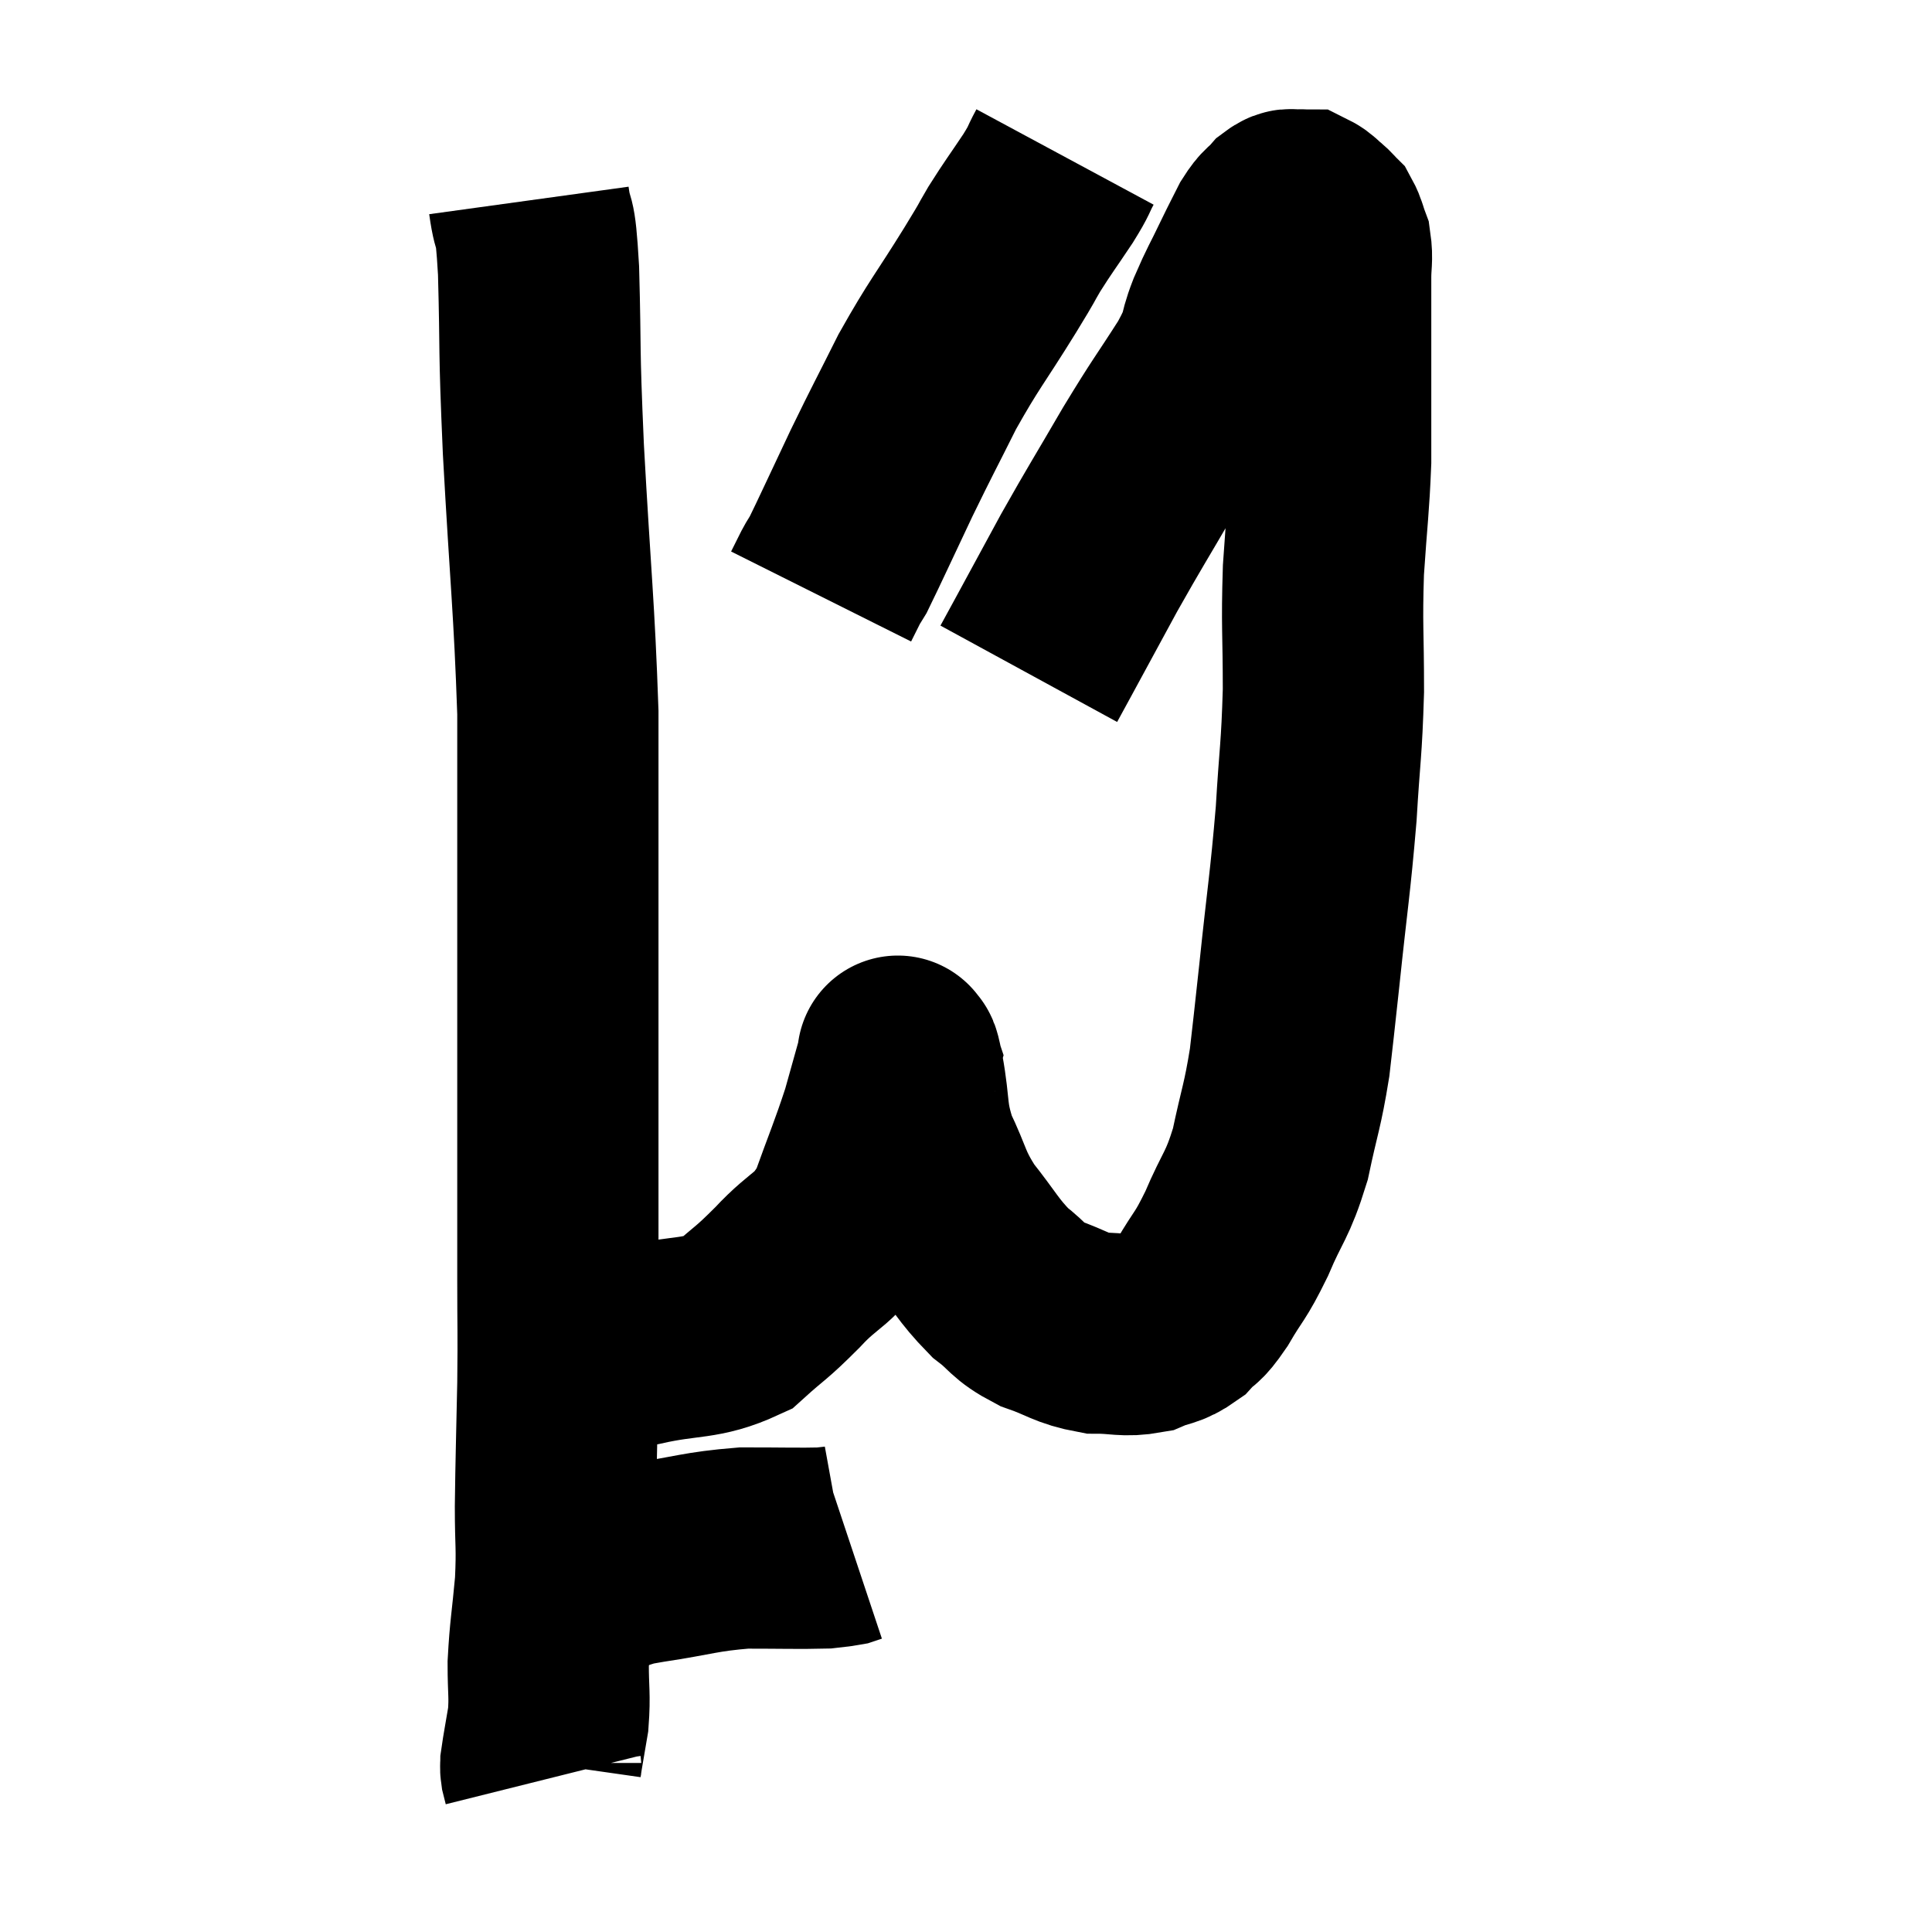 <svg width="48" height="48" viewBox="0 0 48 48" xmlns="http://www.w3.org/2000/svg"><path d="M 13.14 4.98 C 13.26 5.85, 13.29 5.175, 13.38 6.72 C 13.44 8.94, 13.38 8.415, 13.5 11.16 C 13.68 14.43, 13.77 15.075, 13.86 17.7 C 13.86 19.68, 13.86 19.71, 13.86 21.66 C 13.86 23.58, 13.86 23.91, 13.86 25.5 C 13.86 26.76, 13.86 26.445, 13.86 28.02 C 13.86 29.91, 13.86 30.21, 13.86 31.8 C 13.86 33.09, 13.875 32.97, 13.86 34.38 C 13.83 35.91, 13.815 36.195, 13.8 37.44 C 13.8 38.4, 13.845 38.385, 13.8 39.36 C 13.71 40.35, 13.665 40.5, 13.62 41.34 C 13.62 42.03, 13.665 42.105, 13.62 42.72 C 13.53 43.26, 13.485 43.485, 13.44 43.8 C 13.44 43.89, 13.425 43.875, 13.44 43.98 C 13.47 44.1, 13.485 44.16, 13.5 44.22 C 13.5 44.22, 13.5 44.22, 13.5 44.22 L 13.5 44.22" fill="none" stroke="black" stroke-width="5"></path><path d="M 13.44 39 C 13.83 39, 13.755 39, 14.22 39 C 14.76 39, 14.835 39.045, 15.3 39 C 15.69 38.91, 15.285 38.955, 16.08 38.82 C 17.28 38.64, 17.385 38.55, 18.48 38.46 C 19.47 38.46, 19.845 38.475, 20.46 38.46 C 20.7 38.43, 20.775 38.43, 20.94 38.4 C 21.03 38.37, 21.075 38.355, 21.12 38.34 L 21.12 38.34" fill="none" stroke="black" stroke-width="5"></path><path d="M 14.64 33.42 C 15.27 33.42, 14.985 33.555, 15.9 33.42 C 17.1 33.15, 17.385 33.3, 18.3 32.88 C 18.93 32.31, 18.87 32.43, 19.56 31.74 C 20.31 30.93, 20.475 31.11, 21.06 30.12 C 21.48 28.95, 21.585 28.74, 21.9 27.78 C 22.11 27.03, 22.215 26.655, 22.32 26.28 C 22.32 26.28, 22.29 26.19, 22.32 26.28 C 22.38 26.46, 22.32 26.055, 22.44 26.64 C 22.62 27.63, 22.5 27.69, 22.8 28.62 C 23.22 29.49, 23.13 29.55, 23.64 30.36 C 24.24 31.11, 24.285 31.29, 24.84 31.86 C 25.35 32.25, 25.26 32.325, 25.86 32.64 C 26.55 32.88, 26.595 33, 27.24 33.12 C 27.84 33.12, 27.93 33.21, 28.44 33.12 C 28.86 32.94, 28.92 33.015, 29.28 32.76 C 29.58 32.43, 29.52 32.625, 29.88 32.1 C 30.3 31.38, 30.3 31.515, 30.72 30.66 C 31.14 29.67, 31.23 29.745, 31.56 28.68 C 31.8 27.54, 31.86 27.51, 32.04 26.4 C 32.16 25.32, 32.115 25.785, 32.28 24.24 C 32.49 22.23, 32.55 21.99, 32.7 20.22 C 32.79 18.69, 32.835 18.675, 32.88 17.16 C 32.88 15.66, 32.835 15.585, 32.88 14.16 C 32.97 12.81, 33.015 12.585, 33.06 11.46 C 33.06 10.56, 33.06 10.62, 33.06 9.66 C 33.06 8.64, 33.06 8.31, 33.06 7.62 C 33.06 7.26, 33.06 7.275, 33.06 6.9 C 33.06 6.51, 33.105 6.435, 33.06 6.12 C 32.97 5.88, 32.97 5.805, 32.88 5.64 C 32.79 5.55, 32.82 5.565, 32.7 5.46 C 32.55 5.34, 32.52 5.28, 32.4 5.22 C 32.31 5.22, 32.34 5.205, 32.22 5.22 C 32.07 5.25, 32.1 5.145, 31.92 5.28 C 31.71 5.52, 31.71 5.43, 31.5 5.76 C 31.29 6.18, 31.335 6.075, 31.08 6.6 C 30.78 7.23, 30.765 7.2, 30.48 7.86 C 30.21 8.55, 30.42 8.355, 29.94 9.24 C 29.25 10.32, 29.28 10.215, 28.56 11.4 C 27.81 12.69, 27.72 12.81, 27.06 13.98 C 26.49 15.03, 26.295 15.39, 25.92 16.08 C 25.74 16.41, 25.65 16.575, 25.56 16.74 L 25.56 16.74" fill="none" stroke="black" stroke-width="5"></path><path d="M 26.46 3.9 C 26.25 4.29, 26.355 4.17, 26.04 4.68 C 25.62 5.31, 25.56 5.37, 25.2 5.94 C 24.9 6.45, 25.14 6.075, 24.6 6.96 C 23.82 8.22, 23.715 8.28, 23.04 9.48 C 22.47 10.62, 22.455 10.62, 21.9 11.76 C 21.36 12.9, 21.135 13.395, 20.82 14.04 C 20.73 14.19, 20.745 14.145, 20.64 14.34 L 20.4 14.82" fill="none" stroke="black" stroke-width="5"></path></svg>